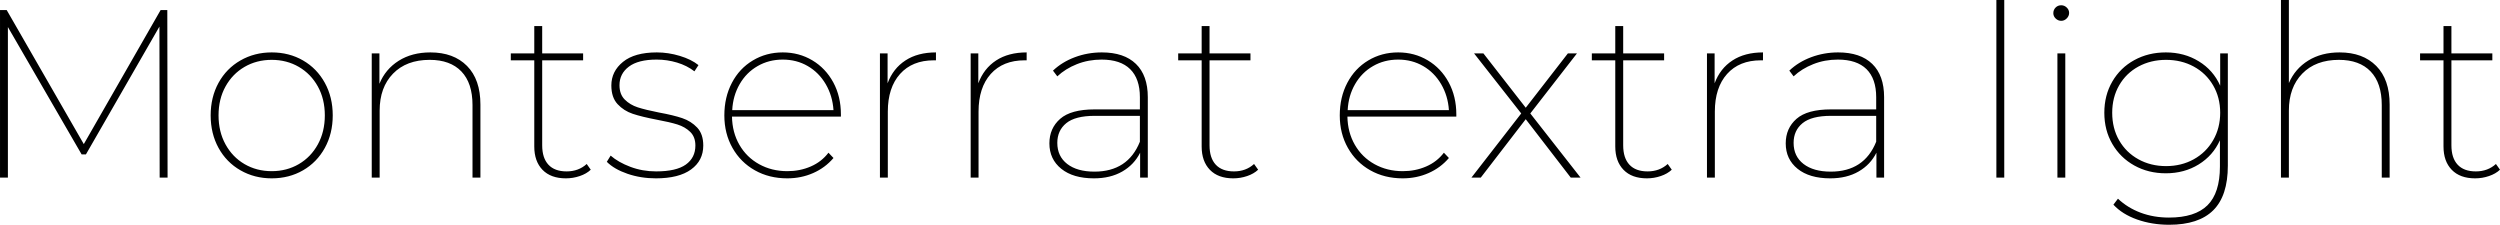 <svg xmlns="http://www.w3.org/2000/svg" viewBox="9.216 46.576 751.968 67.608"><path d="M59.62 100L57.24 100L57.17 54.57L35.06 93.02L33.77 93.02L11.59 54.71L11.59 100L9.22 100L9.22 49.60L11.23 49.60L34.42 89.92L57.53 49.60L59.54 49.60L59.62 100ZM90.94 100.22Q85.75 100.22 81.54 97.80Q77.33 95.39 74.95 91.07Q72.58 86.75 72.58 81.28L72.58 81.28Q72.58 75.81 74.95 71.49Q77.33 67.17 81.54 64.76Q85.75 62.34 90.94 62.34L90.94 62.34Q96.19 62.34 100.37 64.76Q104.54 67.17 106.92 71.49Q109.30 75.81 109.30 81.28L109.30 81.28Q109.30 86.75 106.92 91.07Q104.54 95.39 100.37 97.80Q96.19 100.22 90.94 100.22L90.94 100.22ZM90.94 98.06Q95.47 98.06 99.11 95.93Q102.74 93.81 104.83 89.99Q106.92 86.18 106.92 81.28L106.92 81.28Q106.92 76.38 104.83 72.60Q102.74 68.82 99.11 66.70Q95.47 64.58 90.94 64.58L90.94 64.58Q86.40 64.58 82.76 66.70Q79.13 68.82 77.04 72.60Q74.95 76.38 74.95 81.28L74.95 81.28Q74.95 86.18 77.04 89.99Q79.13 93.81 82.76 95.93Q86.40 98.06 90.94 98.06L90.94 98.06ZM138.67 62.34Q145.66 62.34 149.69 66.41Q153.72 70.48 153.72 78.04L153.72 78.04L153.72 100L151.34 100L151.34 78.18Q151.34 71.56 148.00 68.07Q144.65 64.58 138.46 64.58L138.46 64.58Q131.47 64.58 127.44 68.72Q123.41 72.86 123.41 79.84L123.41 79.84L123.41 100L121.03 100L121.03 62.63L123.34 62.63L123.34 71.78Q125.14 67.38 129.13 64.86Q133.13 62.34 138.67 62.34L138.67 62.34ZM185.69 95.90L186.91 97.62Q185.62 98.85 183.60 99.53Q181.58 100.22 179.42 100.22L179.42 100.22Q174.89 100.22 172.40 97.66Q169.92 95.10 169.92 90.64L169.92 90.64L169.92 64.72L162.86 64.72L162.86 62.63L169.92 62.63L169.92 54.42L172.30 54.42L172.30 62.63L184.61 62.63L184.61 64.72L172.30 64.72L172.30 90.28Q172.30 94.10 174.17 96.11Q176.04 98.13 179.64 98.13L179.64 98.13Q183.24 98.13 185.69 95.90L185.69 95.90ZM206.50 100.22Q201.96 100.22 197.96 98.85Q193.97 97.48 191.74 95.25L191.74 95.25L192.89 93.38Q195.19 95.39 198.83 96.76Q202.46 98.13 206.57 98.13L206.57 98.13Q212.62 98.13 215.50 96.08Q218.38 94.02 218.38 90.35L218.38 90.35Q218.38 87.76 216.83 86.25Q215.28 84.74 212.98 84.02Q210.67 83.30 206.78 82.58L206.78 82.58Q202.25 81.71 199.55 80.81Q196.85 79.91 194.98 77.90Q193.10 75.88 193.10 72.28L193.10 72.28Q193.10 68.03 196.60 65.19Q200.09 62.34 206.78 62.34L206.78 62.34Q210.24 62.34 213.70 63.39Q217.15 64.43 219.31 66.16L219.31 66.16L218.09 68.03Q215.86 66.30 212.87 65.40Q209.88 64.50 206.71 64.50L206.71 64.50Q201.17 64.50 198.36 66.63Q195.55 68.75 195.55 72.21L195.55 72.21Q195.55 74.94 197.14 76.53Q198.72 78.11 201.06 78.87Q203.40 79.62 207.43 80.42L207.43 80.42Q211.75 81.21 214.42 82.11Q217.08 83.01 218.92 84.95Q220.75 86.90 220.75 90.35L220.75 90.35Q220.75 94.89 217.08 97.55Q213.41 100.22 206.50 100.22L206.50 100.22ZM262.15 80.99L262.15 81.64L229.39 81.64Q229.46 86.39 231.62 90.14Q233.78 93.88 237.56 95.97Q241.34 98.06 246.02 98.06L246.02 98.06Q249.84 98.06 253.08 96.65Q256.32 95.25 258.41 92.51L258.41 92.51L259.92 94.10Q257.40 97.05 253.80 98.63Q250.20 100.22 246.02 100.22L246.02 100.22Q240.55 100.22 236.27 97.80Q231.98 95.39 229.54 91.07Q227.09 86.75 227.09 81.28L227.09 81.28Q227.09 75.81 229.36 71.49Q231.62 67.17 235.66 64.76Q239.69 62.34 244.66 62.34L244.66 62.34Q249.55 62.34 253.55 64.72Q257.54 67.10 259.85 71.34Q262.15 75.59 262.15 80.99L262.15 80.99ZM244.66 64.50Q240.48 64.50 237.10 66.45Q233.71 68.39 231.70 71.88Q229.68 75.38 229.46 79.70L229.46 79.70L259.92 79.70Q259.63 75.38 257.58 71.88Q255.53 68.39 252.18 66.45Q248.83 64.50 244.66 64.50L244.66 64.50ZM276.19 71.63Q277.85 67.17 281.56 64.76Q285.26 62.34 290.74 62.34L290.74 62.34L290.74 64.72L290.09 64.72Q283.61 64.72 279.94 68.82Q276.26 72.93 276.26 80.13L276.26 80.13L276.26 100L273.89 100L273.89 62.63L276.19 62.63L276.19 71.63ZM303.48 71.63Q305.14 67.17 308.84 64.76Q312.55 62.34 318.02 62.34L318.02 62.34L318.02 64.72L317.38 64.72Q310.90 64.72 307.22 68.82Q303.55 72.93 303.55 80.13L303.55 80.13L303.55 100L301.18 100L301.18 62.63L303.48 62.63L303.48 71.63ZM340.63 62.34Q347.33 62.34 350.89 65.80Q354.46 69.26 354.46 75.81L354.46 75.81L354.46 100L352.15 100L352.15 92.51Q350.35 96.11 346.79 98.16Q343.22 100.22 338.26 100.22L338.26 100.22Q331.99 100.22 328.43 97.34Q324.86 94.46 324.86 89.70L324.86 89.70Q324.86 85.17 328.10 82.32Q331.34 79.48 338.47 79.48L338.47 79.48L352.08 79.48L352.08 75.81Q352.08 70.26 349.16 67.38Q346.25 64.50 340.56 64.50L340.56 64.50Q336.60 64.50 333.14 65.87Q329.69 67.24 327.24 69.54L327.24 69.54L325.94 67.82Q328.68 65.22 332.53 63.78Q336.38 62.34 340.63 62.34L340.63 62.34ZM338.40 98.20Q348.48 98.20 352.08 89.20L352.08 89.20L352.08 81.42L338.47 81.42Q332.64 81.42 329.94 83.62Q327.24 85.82 327.24 89.56L327.24 89.56Q327.24 93.59 330.23 95.90Q333.22 98.20 338.40 98.20L338.40 98.20ZM386.42 95.90L387.65 97.62Q386.35 98.85 384.34 99.53Q382.32 100.22 380.16 100.22L380.16 100.22Q375.62 100.22 373.14 97.66Q370.66 95.10 370.66 90.64L370.66 90.64L370.66 64.72L363.60 64.72L363.60 62.63L370.66 62.63L370.66 54.42L373.03 54.42L373.03 62.63L385.34 62.63L385.34 64.72L373.03 64.72L373.03 90.28Q373.03 94.10 374.90 96.11Q376.78 98.13 380.38 98.13L380.38 98.13Q383.98 98.13 386.42 95.90L386.42 95.90ZM447.26 80.99L447.26 81.64L414.50 81.64Q414.58 86.39 416.74 90.14Q418.90 93.88 422.68 95.97Q426.46 98.06 431.14 98.06L431.14 98.06Q434.95 98.06 438.19 96.65Q441.43 95.25 443.52 92.51L443.52 92.51L445.03 94.10Q442.51 97.05 438.91 98.63Q435.31 100.22 431.14 100.22L431.14 100.22Q425.66 100.22 421.38 97.80Q417.10 95.39 414.65 91.07Q412.20 86.75 412.20 81.28L412.20 81.28Q412.20 75.81 414.47 71.49Q416.74 67.17 420.77 64.76Q424.80 62.34 429.77 62.34L429.77 62.34Q434.66 62.34 438.66 64.72Q442.66 67.10 444.96 71.34Q447.26 75.59 447.26 80.99L447.26 80.99ZM429.77 64.50Q425.59 64.50 422.21 66.45Q418.82 68.39 416.81 71.88Q414.79 75.38 414.58 79.70L414.58 79.70L445.03 79.70Q444.74 75.38 442.69 71.88Q440.64 68.39 437.29 66.45Q433.94 64.50 429.77 64.50L429.77 64.50ZM484.63 100L481.68 100L468.14 82.43L454.61 100L451.80 100L466.78 80.70L452.59 62.63L455.40 62.63L468.14 78.98L480.82 62.63L483.55 62.63L469.51 80.70L484.63 100ZM510.84 95.90L512.06 97.62Q510.77 98.85 508.75 99.53Q506.74 100.22 504.58 100.22L504.58 100.22Q500.04 100.22 497.56 97.66Q495.07 95.10 495.07 90.64L495.07 90.64L495.07 64.72L488.02 64.72L488.02 62.63L495.07 62.63L495.07 54.42L497.45 54.42L497.45 62.63L509.76 62.63L509.76 64.72L497.45 64.72L497.45 90.28Q497.45 94.10 499.32 96.11Q501.19 98.13 504.79 98.13L504.79 98.13Q508.39 98.13 510.84 95.90L510.84 95.90ZM524.95 71.63Q526.61 67.17 530.32 64.76Q534.02 62.34 539.50 62.34L539.50 62.34L539.50 64.72L538.85 64.72Q532.37 64.72 528.70 68.82Q525.02 72.93 525.02 80.13L525.02 80.13L525.02 100L522.65 100L522.65 62.63L524.95 62.63L524.95 71.63ZM562.10 62.34Q568.80 62.34 572.36 65.80Q575.93 69.26 575.93 75.81L575.93 75.81L575.93 100L573.62 100L573.62 92.51Q571.82 96.11 568.26 98.16Q564.70 100.22 559.73 100.22L559.73 100.22Q553.46 100.22 549.90 97.34Q546.34 94.46 546.34 89.70L546.34 89.70Q546.34 85.17 549.58 82.32Q552.82 79.48 559.94 79.48L559.94 79.48L573.55 79.48L573.55 75.81Q573.55 70.26 570.64 67.38Q567.72 64.50 562.03 64.50L562.03 64.50Q558.07 64.50 554.62 65.87Q551.16 67.24 548.71 69.54L548.71 69.54L547.42 67.82Q550.15 65.22 554.00 63.78Q557.86 62.34 562.10 62.34L562.10 62.34ZM559.87 98.20Q569.95 98.20 573.55 89.20L573.55 89.20L573.55 81.42L559.94 81.42Q554.11 81.42 551.41 83.62Q548.71 85.82 548.71 89.56L548.71 89.56Q548.71 93.59 551.70 95.90Q554.69 98.20 559.87 98.20L559.87 98.20ZM609.70 100L609.70 46.58L612.07 46.58L612.07 100L609.70 100ZM628.06 100L628.06 62.63L630.43 62.63L630.43 100L628.06 100ZM629.21 52.84Q628.27 52.84 627.55 52.16Q626.83 51.47 626.83 50.54L626.83 50.54Q626.83 49.53 627.52 48.84Q628.20 48.16 629.21 48.16L629.21 48.16Q630.14 48.16 630.86 48.84Q631.58 49.53 631.58 50.46L631.58 50.46Q631.58 51.40 630.86 52.12Q630.14 52.84 629.21 52.84L629.21 52.84ZM677.02 62.63L679.32 62.63L679.32 96.40Q679.32 105.47 674.93 109.83Q670.54 114.18 661.68 114.18L661.68 114.18Q656.50 114.18 652.03 112.60Q647.57 111.02 644.90 108.14L644.90 108.14L646.27 106.34Q649.15 109.07 653.08 110.55Q657 112.02 661.61 112.02L661.61 112.02Q669.46 112.02 673.20 108.32Q676.94 104.61 676.94 96.69L676.94 96.69L676.94 88.77Q674.86 93.38 670.54 96.04Q666.22 98.70 660.67 98.70L660.67 98.70Q655.42 98.70 651.20 96.36Q646.99 94.02 644.58 89.88Q642.17 85.74 642.17 80.49L642.17 80.49Q642.17 75.23 644.58 71.09Q646.99 66.95 651.20 64.65Q655.42 62.34 660.67 62.34L660.67 62.34Q666.22 62.34 670.57 65.01Q674.93 67.67 677.02 72.35L677.02 72.35L677.02 62.63ZM660.74 96.54Q665.35 96.54 669.06 94.49Q672.77 92.44 674.89 88.77Q677.02 85.10 677.02 80.49L677.02 80.49Q677.02 75.88 674.89 72.24Q672.77 68.61 669.06 66.59Q665.35 64.58 660.74 64.58L660.74 64.58Q656.14 64.58 652.43 66.59Q648.72 68.61 646.63 72.24Q644.54 75.88 644.54 80.49L644.54 80.49Q644.54 85.17 646.63 88.80Q648.72 92.44 652.43 94.49Q656.14 96.54 660.74 96.54L660.74 96.54ZM712.94 62.34Q719.93 62.34 723.96 66.41Q727.99 70.48 727.99 78.04L727.99 78.04L727.99 100L725.62 100L725.62 78.18Q725.62 71.56 722.27 68.07Q718.92 64.58 712.73 64.58L712.73 64.58Q705.74 64.58 701.71 68.72Q697.68 72.86 697.68 79.84L697.68 79.84L697.68 100L695.30 100L695.30 46.58L697.68 46.58L697.68 71.56Q699.55 67.24 703.51 64.79Q707.47 62.34 712.94 62.34L712.94 62.34ZM759.96 95.90L761.18 97.62Q759.89 98.85 757.87 99.53Q755.86 100.22 753.70 100.22L753.70 100.22Q749.16 100.22 746.68 97.66Q744.19 95.10 744.19 90.64L744.19 90.64L744.19 64.72L737.14 64.72L737.14 62.63L744.19 62.63L744.19 54.42L746.57 54.42L746.57 62.63L758.88 62.63L758.88 64.72L746.57 64.72L746.57 90.28Q746.57 94.10 748.44 96.11Q750.31 98.13 753.91 98.13L753.91 98.13Q757.51 98.13 759.96 95.90L759.96 95.90Z"/></svg>